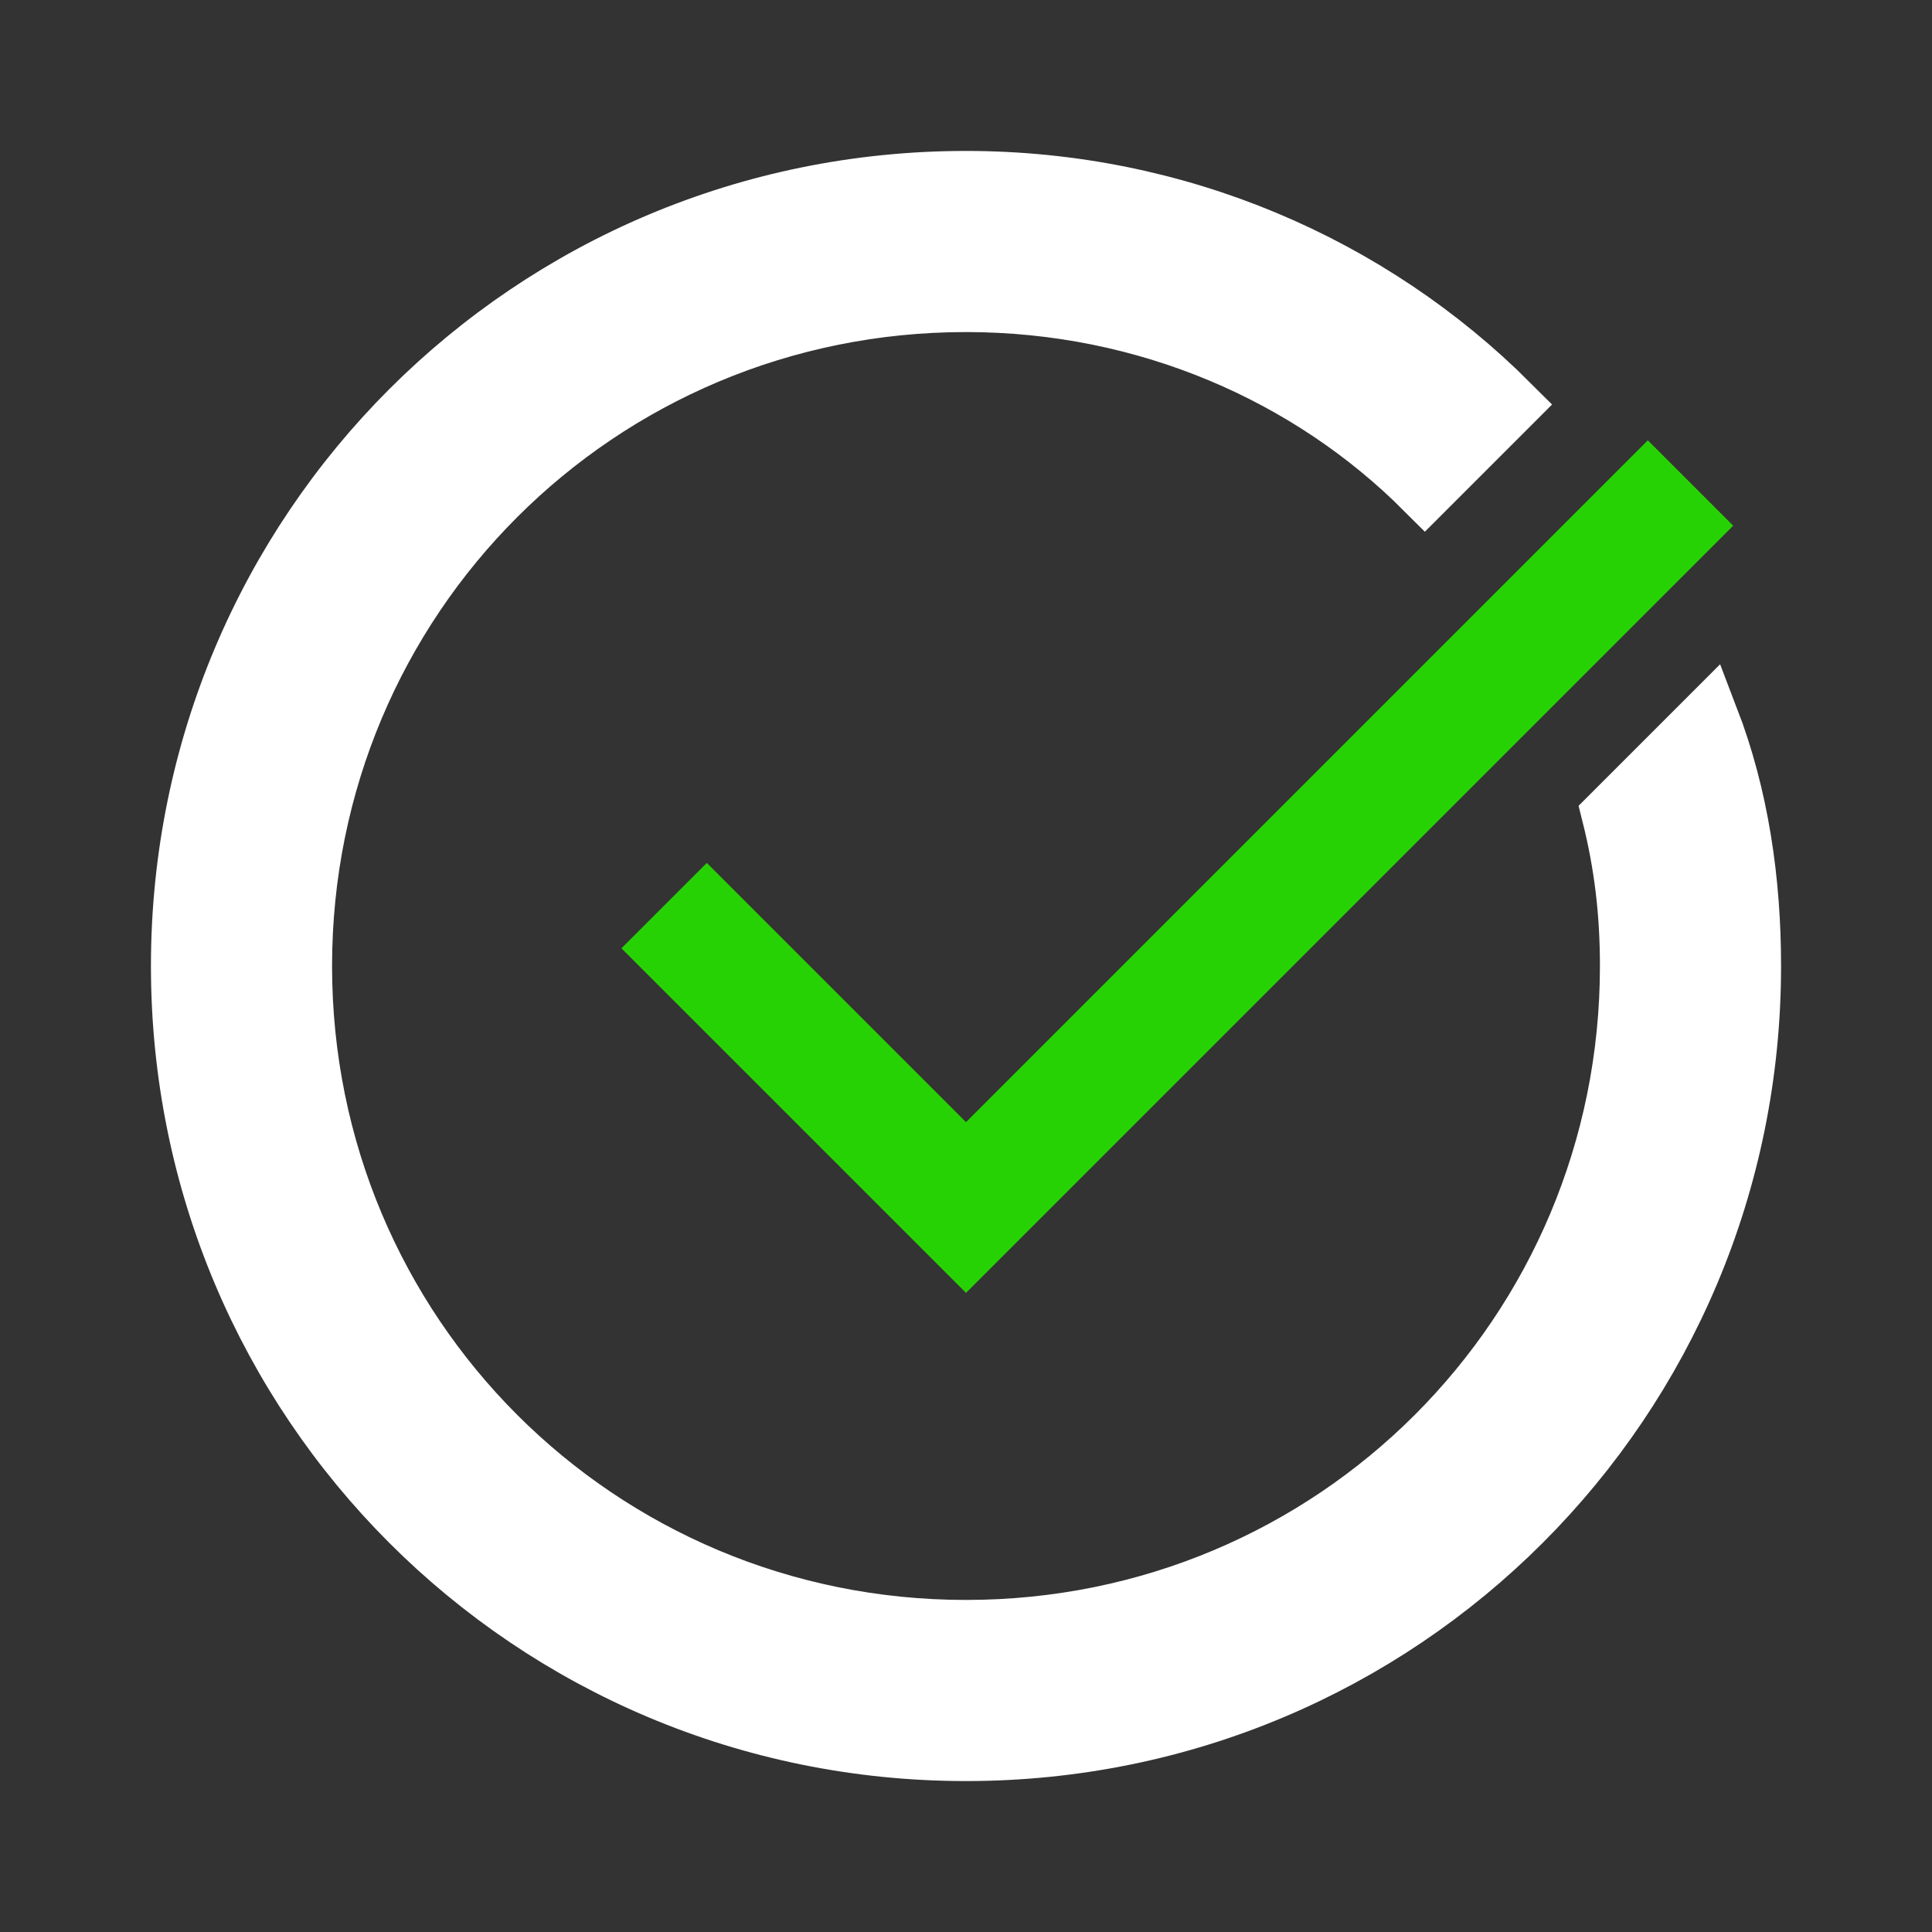<svg version="1.1" id="Layer_1" xmlns="http://www.w3.org/2000/svg" xmlns:xlink="http://www.w3.org/1999/xlink" viewBox="0 0 32 32" enable-background="new 0 0 32 32" xml:space="preserve" width="64px" height="64px" fill="#ffffff" stroke="#ffffff"><rect x="0" y="0" width="32" height="32" fill="#333333" stroke="none"/><g id="SVGRepo_bgCarrier" stroke-width="0"></g><g id="SVGRepo_tracerCarrier" stroke-linecap="round" stroke-linejoin="round"></g><g id="SVGRepo_iconCarrier"> <polyline fill="none" stroke="#27d204" stroke-width="2" stroke-miterlimit="10" points="28,8 16,20 11,15 "></polyline> <path d="M26.7,13.5c0.2,0.8,0.3,1.6,0.3,2.5c0,6.1-4.9,11-11,11S5,22.1,5,16S9.9,5,16,5c3,0,5.7,1.2,7.6,3.1l1.4-1.4 C22.7,4.4,19.5,3,16,3C8.8,3,3,8.8,3,16s5.8,13,13,13s13-5.8,13-13c0-1.4-0.2-2.8-0.7-4.1L26.7,13.5z"></path> </g></svg>